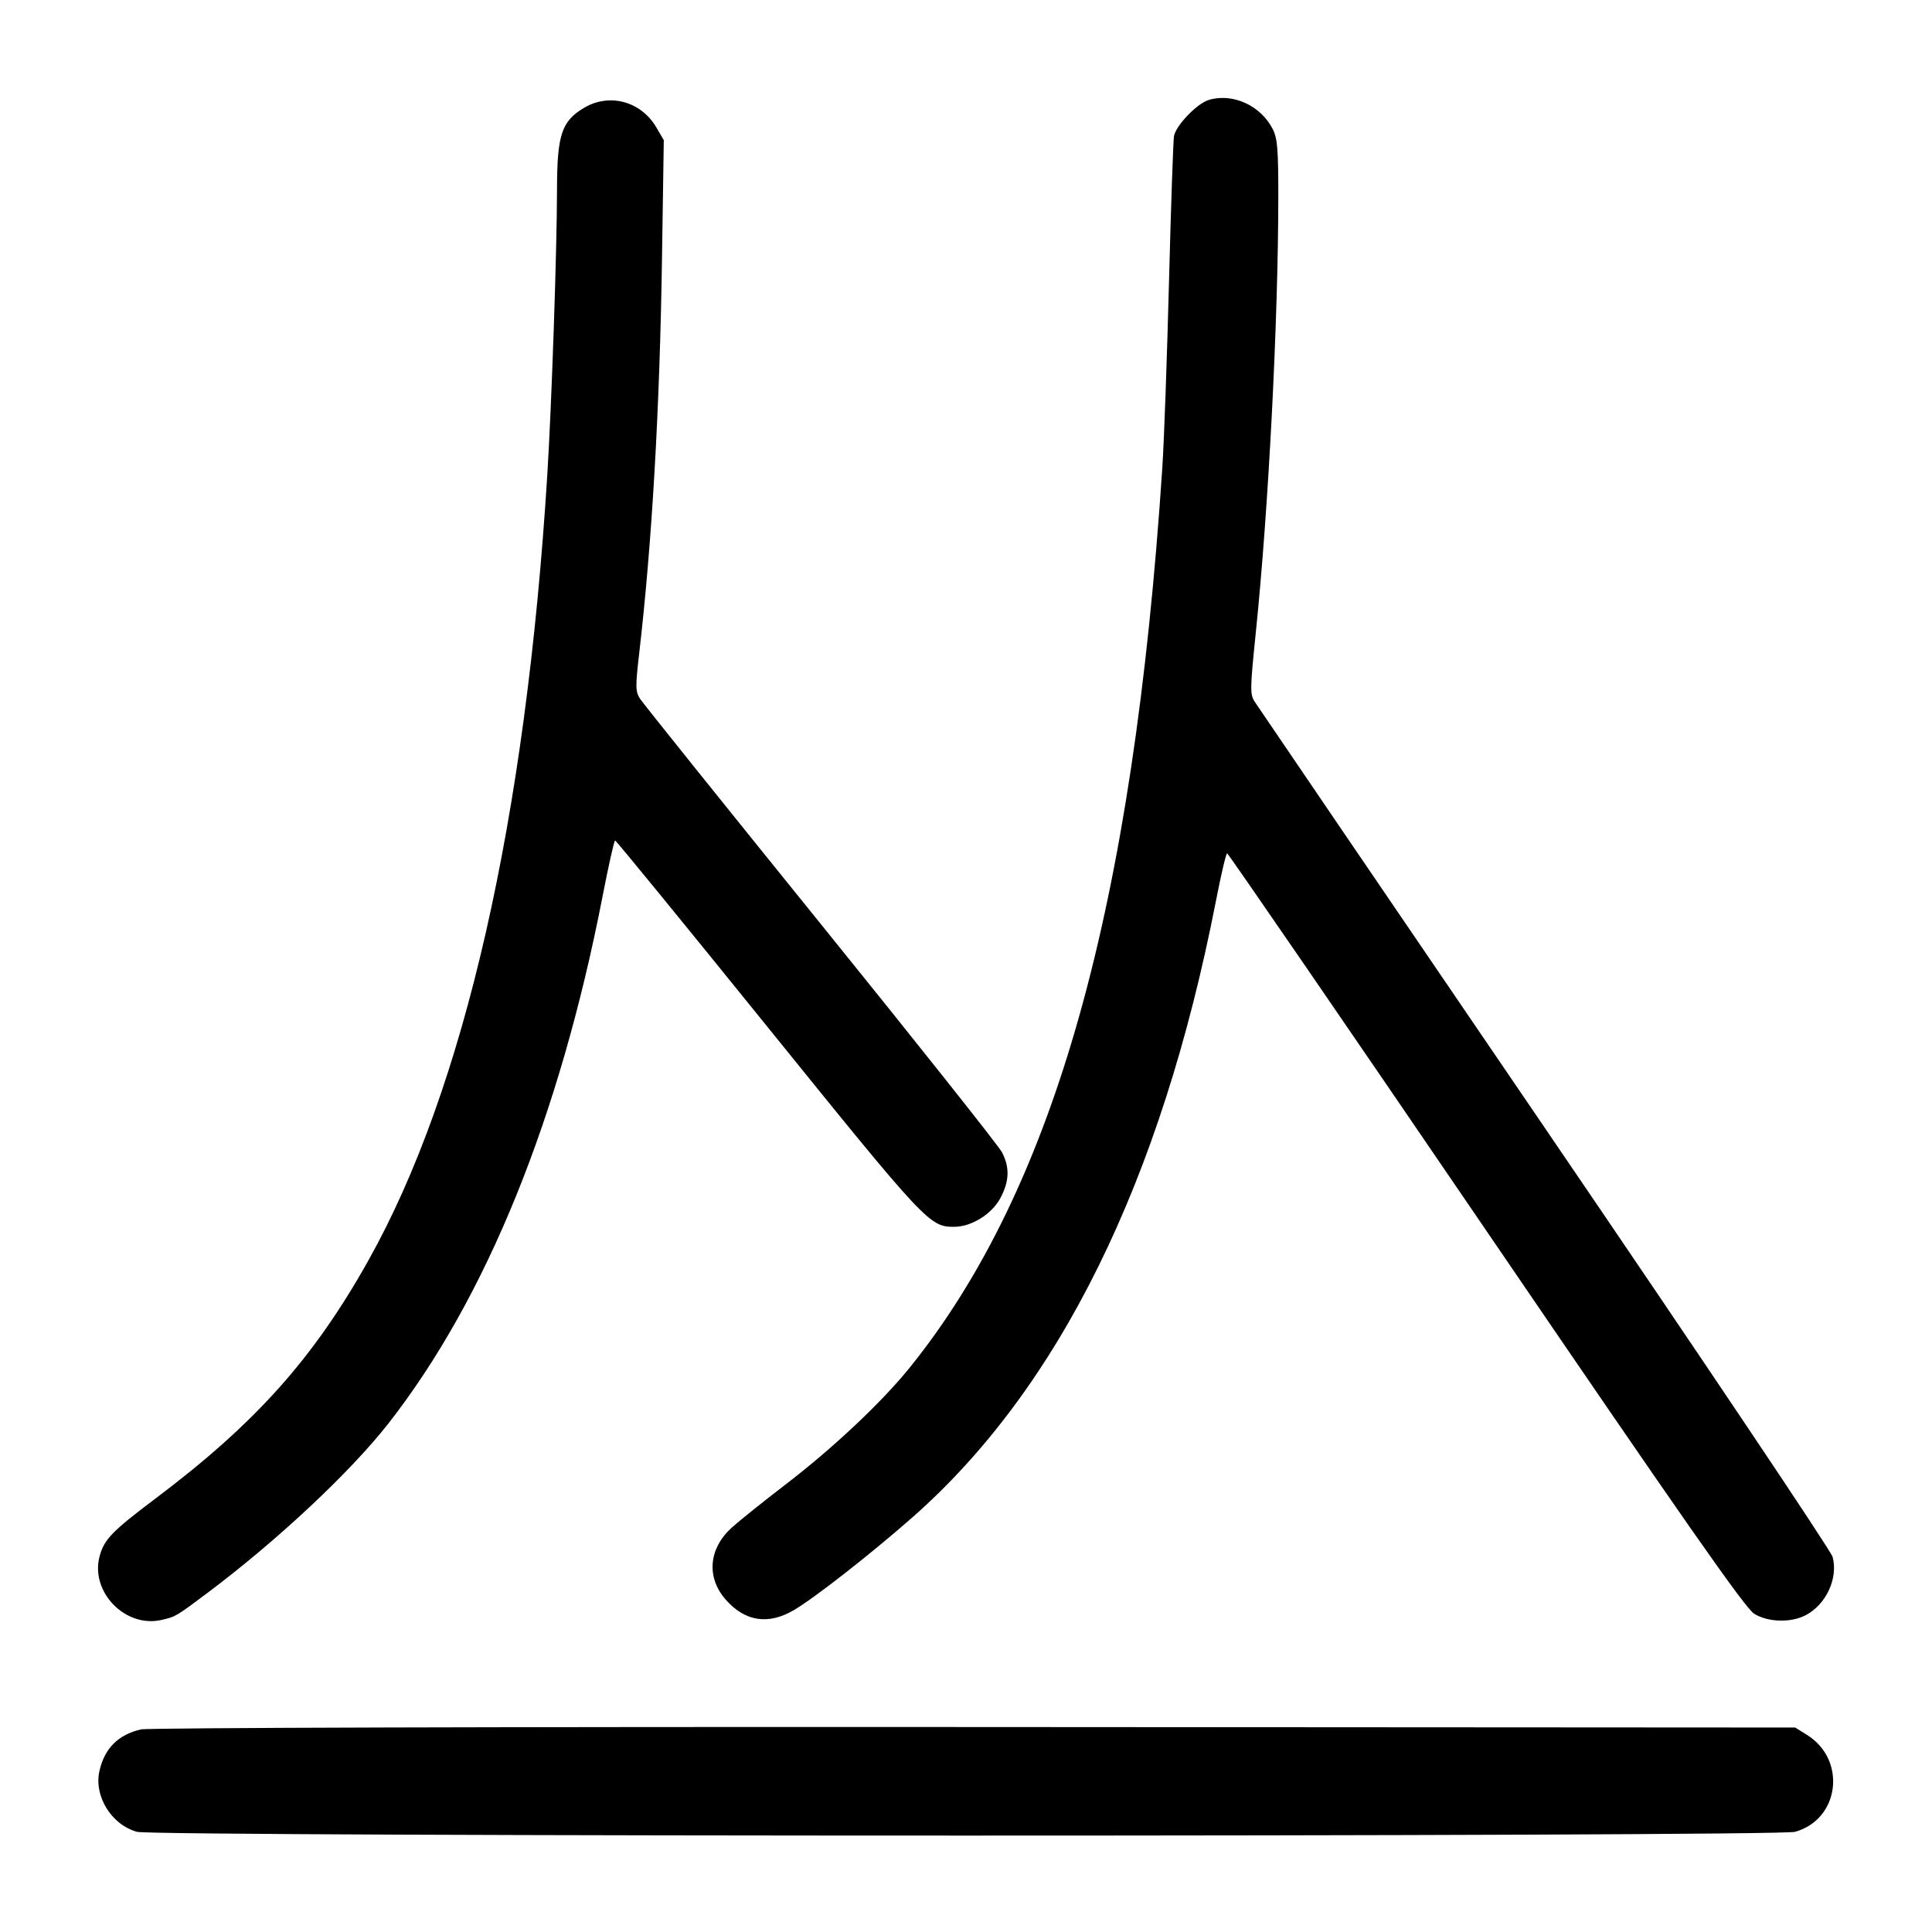 <svg width="1000" height="1000" viewBox="0 0 1000 1000" version="1.1" id="svg5" xmlns="http://www.w3.org/2000/svg" xmlns:svg="http://www.w3.org/2000/svg"><path d="M625.614 51.741 C 619.591 53.571,608.770 64.806,607.667 70.375 C 607.254 72.460,606.088 106.417,605.074 145.833 C 604.061 185.250,602.516 228.375,601.640 241.667 C 586.629 469.473,545.930 614.689,471.033 707.674 C 456.491 725.729,431.285 749.461,406.391 768.538 C 395.174 777.134,382.776 787.071,378.841 790.620 C 366.781 801.498,365.490 816.414,375.613 827.943 C 385.588 839.304,397.580 841.175,410.833 833.436 C 421.421 827.254,450.064 804.871,471.859 785.747 C 548.121 718.831,601.080 611.420,629.377 466.264 C 632.011 452.752,634.610 441.689,635.152 441.681 C 635.694 441.673,695.954 529.400,769.064 636.631 C 872.150 787.827,903.328 832.421,907.950 835.278 C 915.074 839.681,926.885 840.030,934.554 836.064 C 945.218 830.549,951.571 816.787,948.532 805.783 C 947.646 802.575,880.607 702.649,799.556 583.725 C 718.504 464.801,650.967 365.600,649.472 363.277 C 646.952 359.359,646.990 356.767,650.002 327.444 C 656.615 263.052,661.617 166.087,661.648 101.667 C 661.659 77.170,661.195 71.585,658.747 66.785 C 652.525 54.582,637.988 47.982,625.614 51.741 M302.228 55.857 C 290.631 62.808,288.339 69.818,288.302 98.443 C 288.262 129.607,285.532 209.654,283.277 245.833 C 272.158 424.168,240.408 563.595,190.706 652.353 C 162.338 703.011,132.403 736.527,80.833 775.368 C 57.981 792.580,53.967 796.703,51.582 805.417 C 46.534 823.860,64.811 842.767,83.553 838.488 C 90.947 836.800,91.000 836.769,107.500 824.395 C 143.584 797.332,181.470 761.836,201.133 736.667 C 251.727 671.908,289.649 578.497,311.922 463.767 C 314.990 447.964,317.895 435.027,318.377 435.017 C 318.860 435.008,354.463 478.569,397.495 531.821 C 479.388 633.161,481.106 635.000,493.838 635.000 C 502.829 635.000,513.417 628.409,517.829 620.067 C 522.444 611.339,522.692 604.382,518.668 596.489 C 517.018 593.253,474.779 540.032,424.803 478.220 C 374.827 416.407,332.739 363.958,331.275 361.667 C 328.893 357.938,328.846 355.485,330.829 338.333 C 337.496 280.671,341.465 212.079,342.642 134.167 L 343.574 72.500 339.670 65.867 C 331.728 52.377,315.343 47.996,302.228 55.857 M72.889 895.139 C 61.135 897.923,54.143 904.923,51.484 916.569 C 48.501 929.634,57.622 944.463,70.912 948.152 C 80.257 950.747,919.743 950.747,929.088 948.152 C 952.230 941.728,956.014 910.862,935.244 897.946 L 929.167 894.167 504.167 893.909 C 259.846 893.761,76.498 894.284,72.889 895.139 " stroke="none" fill-rule="evenodd" fill="black"></path></svg>